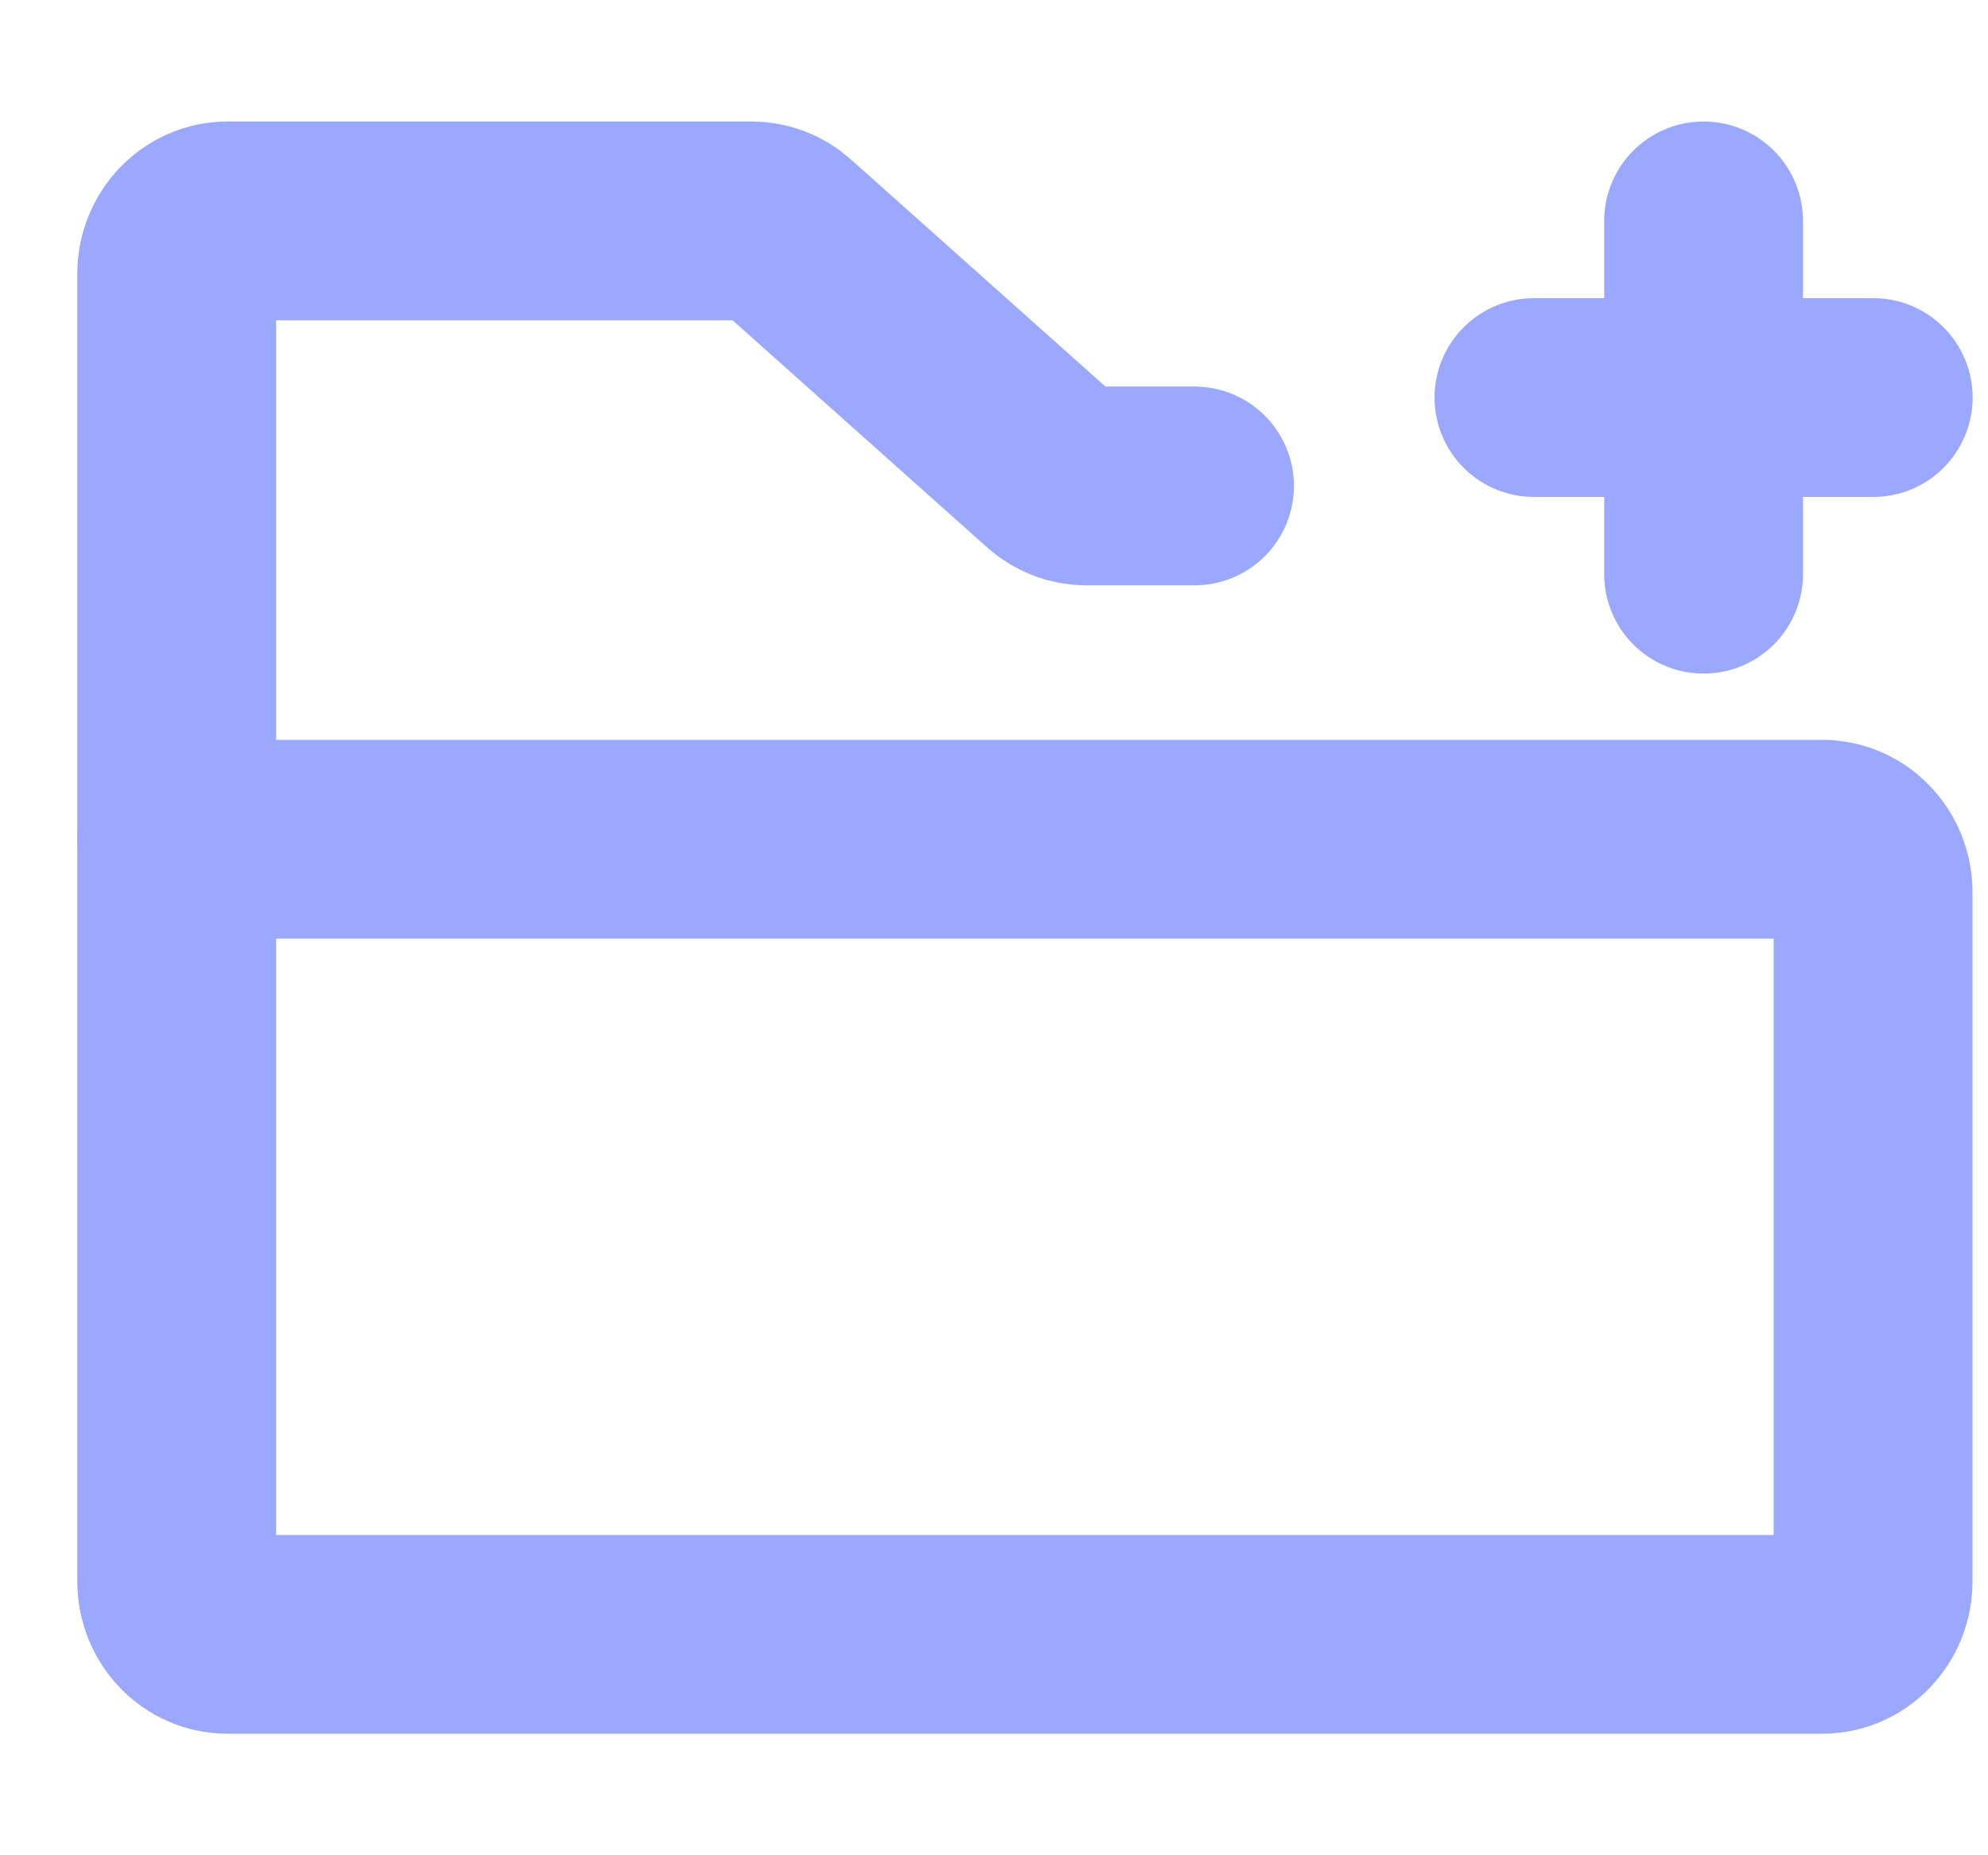 <svg width="15" height="14" viewBox="0 0 15 14" fill="none" xmlns="http://www.w3.org/2000/svg">
<path d="M12.854 3V4.333M11.574 3H12.854H11.574ZM14.134 3H12.854H14.134ZM12.854 3V1.667V3Z" stroke="#9AA8FF" stroke-width="1.5" stroke-linecap="round" stroke-linejoin="round"/>
<path d="M13.749 12.333H1.717C1.505 12.333 1.333 12.154 1.333 11.933V6.333H13.749C13.961 6.333 14.133 6.512 14.133 6.733V11.933C14.133 12.154 13.961 12.333 13.749 12.333Z" stroke="#9AA8FF" stroke-width="1.5" stroke-linecap="round" stroke-linejoin="round"/>
<path d="M1.333 6.333V2.067C1.333 1.846 1.505 1.667 1.717 1.667H5.671C5.763 1.667 5.852 1.701 5.921 1.763L7.946 3.57C8.015 3.632 8.104 3.667 8.195 3.667H9.013" stroke="#9AA8FF" stroke-width="1.5" stroke-linecap="round" stroke-linejoin="round"/>
</svg>
